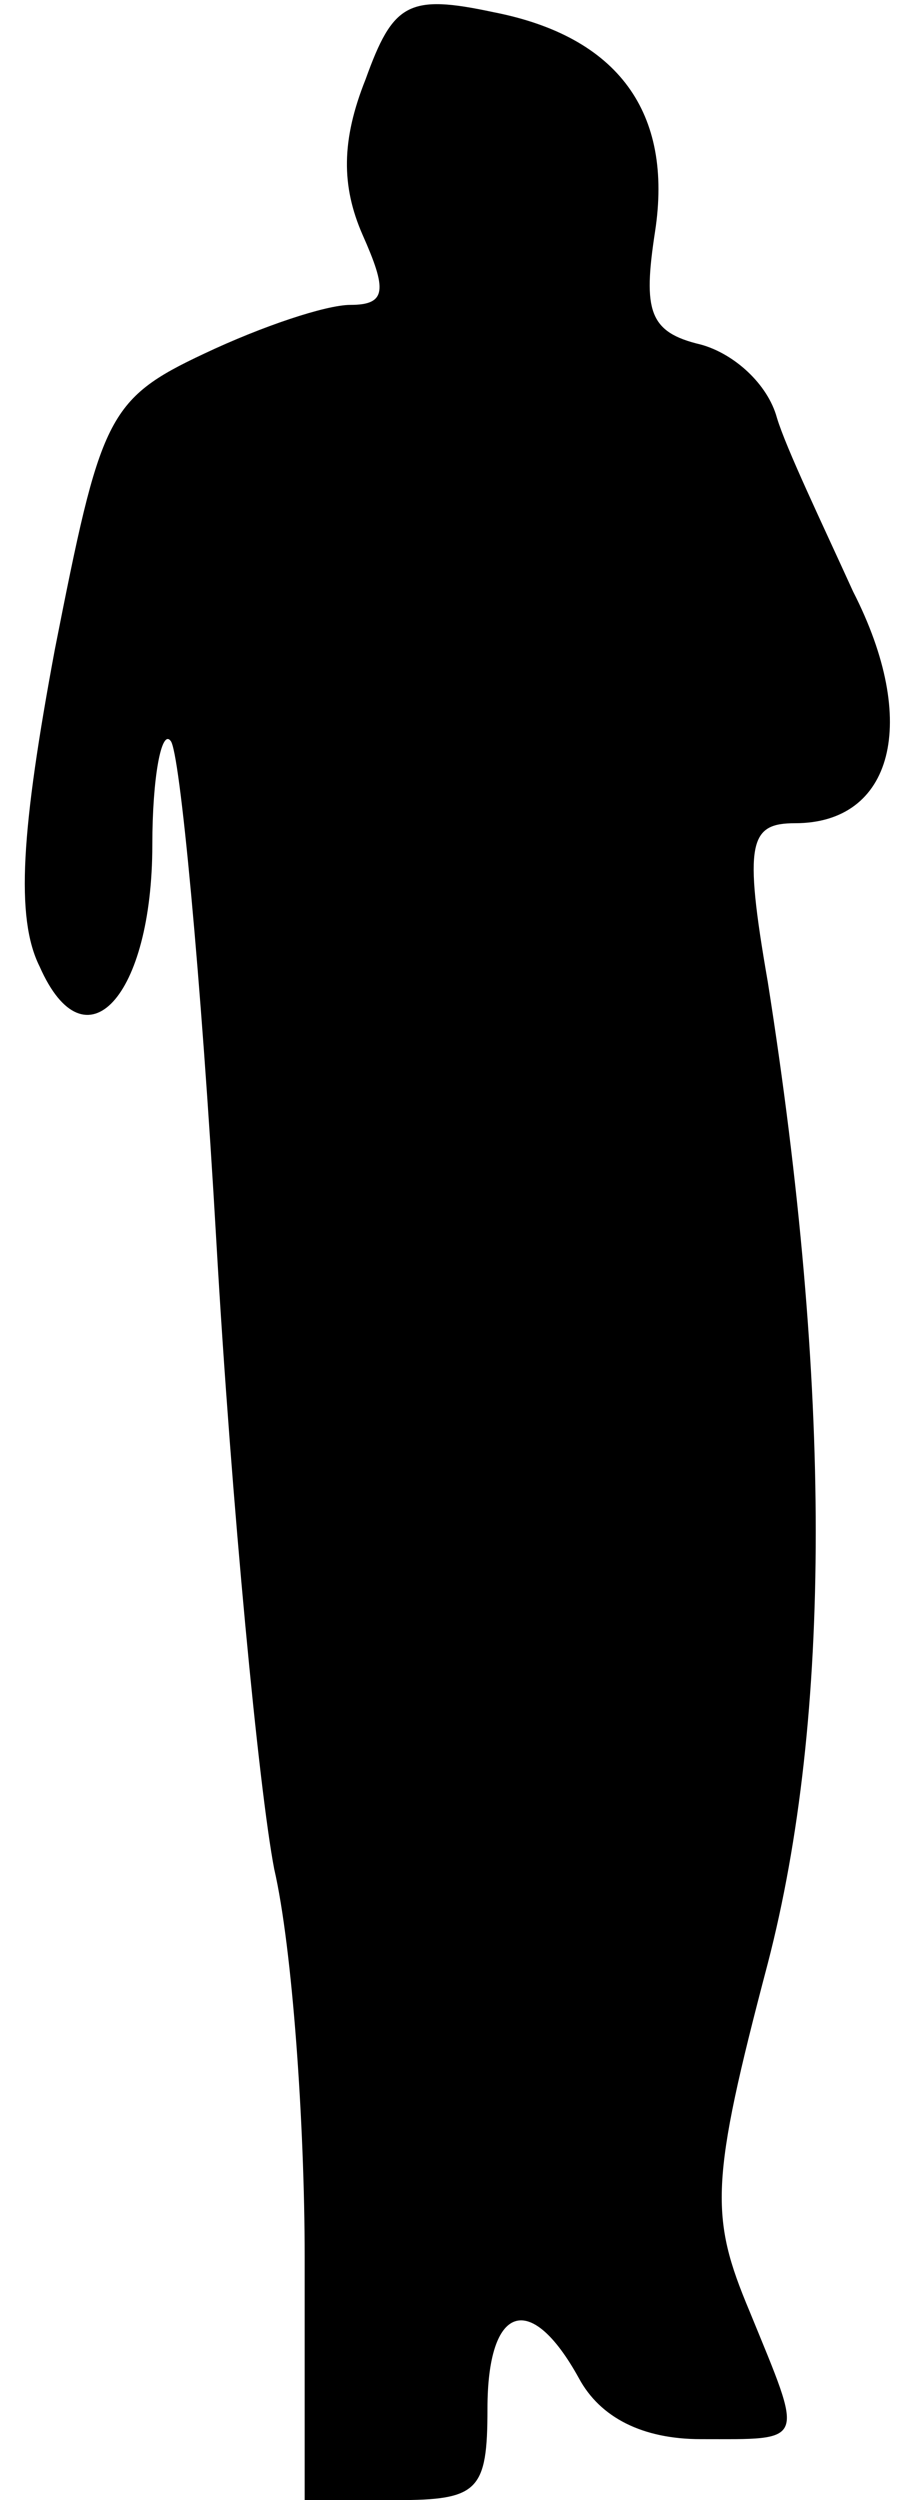 <?xml version="1.0" standalone="no"?>
<!DOCTYPE svg PUBLIC "-//W3C//DTD SVG 20010904//EN"
 "http://www.w3.org/TR/2001/REC-SVG-20010904/DTD/svg10.dtd">
<svg version="1.0" xmlns="http://www.w3.org/2000/svg"
 width="30pt" height="82pt" viewBox="0 0 30 82"
 preserveAspectRatio="xMidYMid meet">
<g transform="translate(0,82) scale(0.1,-0.1)"
fill="#000000" stroke="none">
<path fill="#000000" stroke="none" d="M120 794 c-8 -20 -8 -35 -1 -51 8 -18
8 -23 -4 -23 -8 0 -29 -7 -48 -16 -32 -15 -34 -21 -49 -97 -11 -59 -13 -88 -5
-104 15 -34 37 -10 37 40 0 22 3 38 6 34 3 -3 10 -77 15 -164 5 -87 14 -180
19 -206 6 -26 10 -84 10 -127 l0 -80 30 0 c27 0 30 3 30 30 0 34 14 39 30 10
7 -13 21 -20 40 -20 35 0 34 -2 16 42 -13 31 -13 42 6 114 21 81 21 189 0 322
-8 46 -6 52 9 52 32 0 41 33 19 76 -10 22 -22 47 -25 57 -3 11 -14 21 -25 24
-17 4 -19 11 -15 37 6 39 -12 64 -53 72 -28 6 -33 3 -42 -22z"/>
</g>
</svg>
